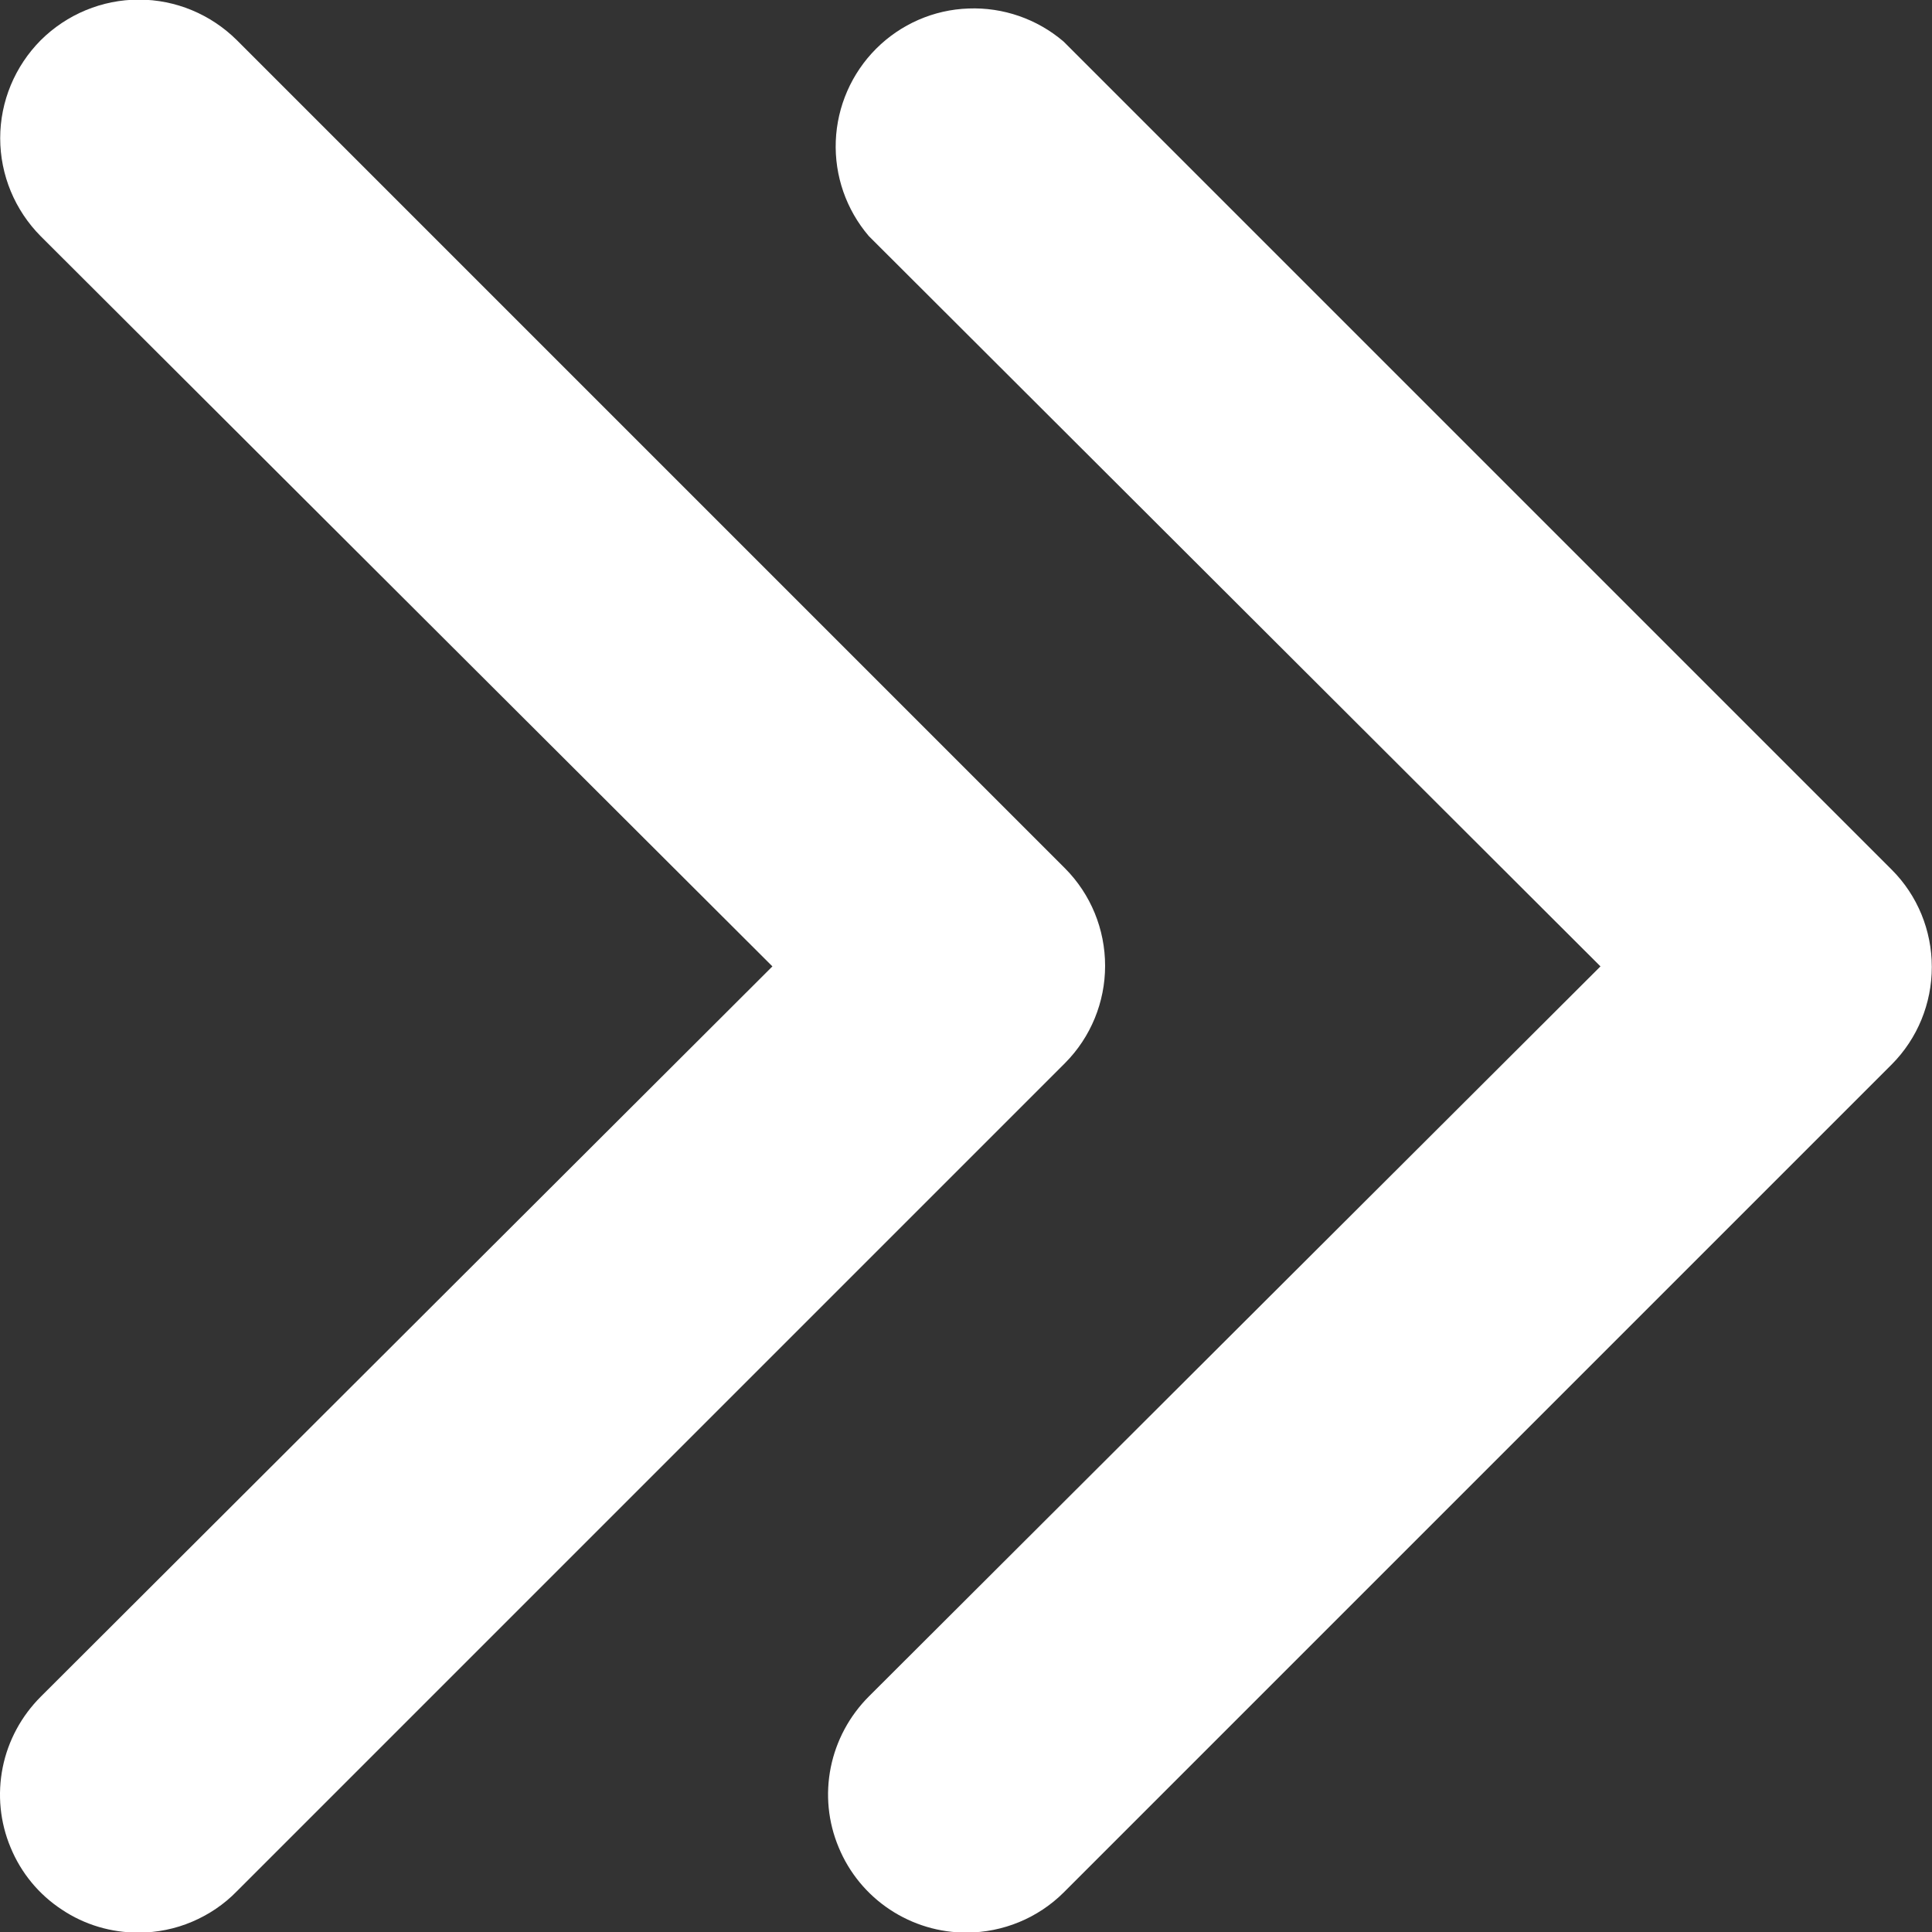 <svg width="10" height="10" viewBox="0 0 10 10" fill="none" xmlns="http://www.w3.org/2000/svg">
<rect x="0" y="0" width="10" height="10" fill="#333333" stroke="none"/>
<g id="19">
<path id="Vector" d="M5.005 10.003C4.863 10.004 4.724 9.962 4.606 9.884C4.487 9.805 4.395 9.693 4.341 9.562C4.286 9.431 4.272 9.287 4.3 9.148C4.328 9.009 4.397 8.881 4.497 8.781L8.284 5.002L4.497 1.222C4.38 1.085 4.319 0.91 4.326 0.73C4.333 0.55 4.408 0.379 4.535 0.252C4.662 0.125 4.833 0.05 5.013 0.044C5.192 0.037 5.368 0.098 5.505 0.215L9.792 4.502C9.925 4.635 9.999 4.816 9.999 5.005C9.999 5.194 9.925 5.375 9.792 5.509L5.505 9.796C5.372 9.928 5.192 10.002 5.005 10.003Z" fill="white"/>
<path id="Vector_2" d="M0.719 10.003C0.577 10.004 0.438 9.963 0.32 9.884C0.201 9.806 0.109 9.694 0.055 9.563C0 9.432 -0.014 9.288 0.014 9.148C0.042 9.009 0.111 8.882 0.211 8.782L3.998 5.002L0.211 1.223C0.077 1.088 0.001 0.906 0.001 0.715C0.001 0.525 0.077 0.343 0.211 0.208C0.346 0.074 0.528 -0.002 0.719 -0.002C0.909 -0.002 1.091 0.074 1.226 0.208L5.513 4.495C5.646 4.629 5.72 4.81 5.72 4.999C5.72 5.187 5.646 5.368 5.513 5.502L1.226 9.789C1.16 9.857 1.081 9.91 0.994 9.947C0.907 9.984 0.813 10.003 0.719 10.003Z" fill="white"/>
</g>
</svg>
